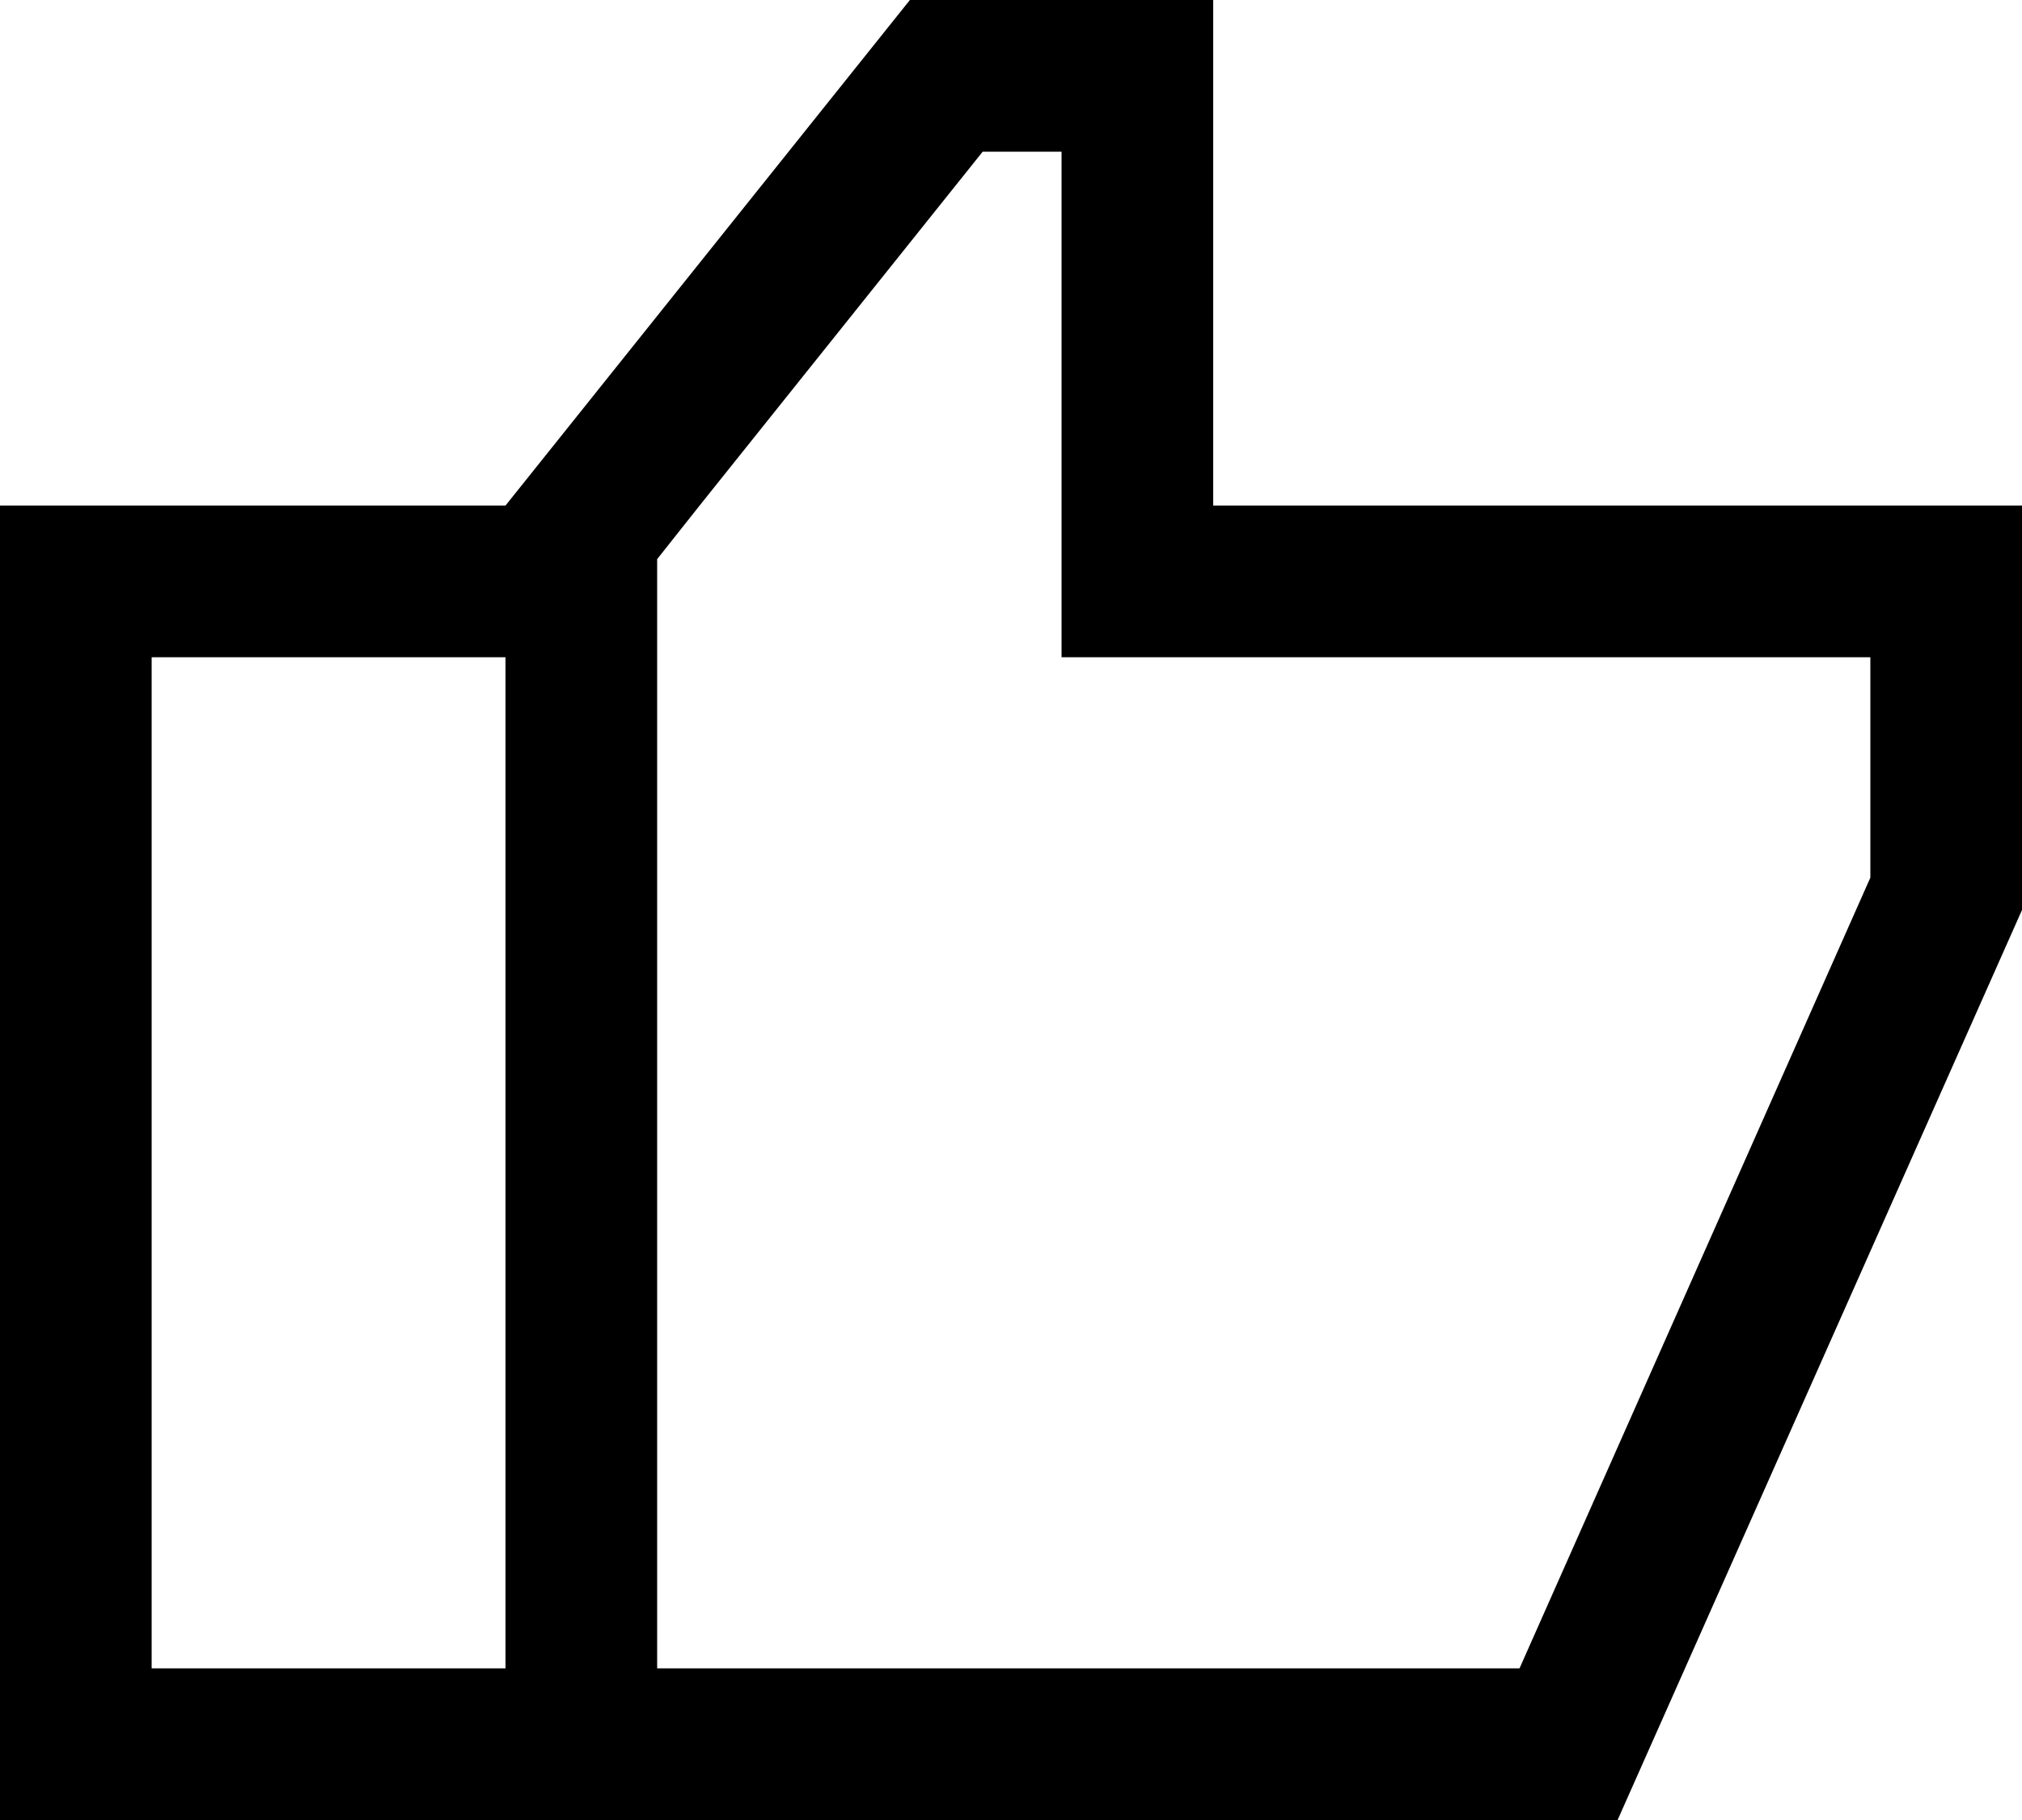 <svg width="20" height="18" viewBox="0 0 20 18" fill="none" xmlns="http://www.w3.org/2000/svg">
<g id="Group">
<path id="Vector" d="M20 5H12V0H9L5 5H0V18H16L20 9V5ZM1.5 16.5V6.5H5V16.5H1.5ZM18.5 8.68L15.03 16.5H6.5V5.53L6.92 5L9.72 1.5H10.5V6.5H18.5V8.68Z" fill="currentColor"/>
</g>
</svg>
